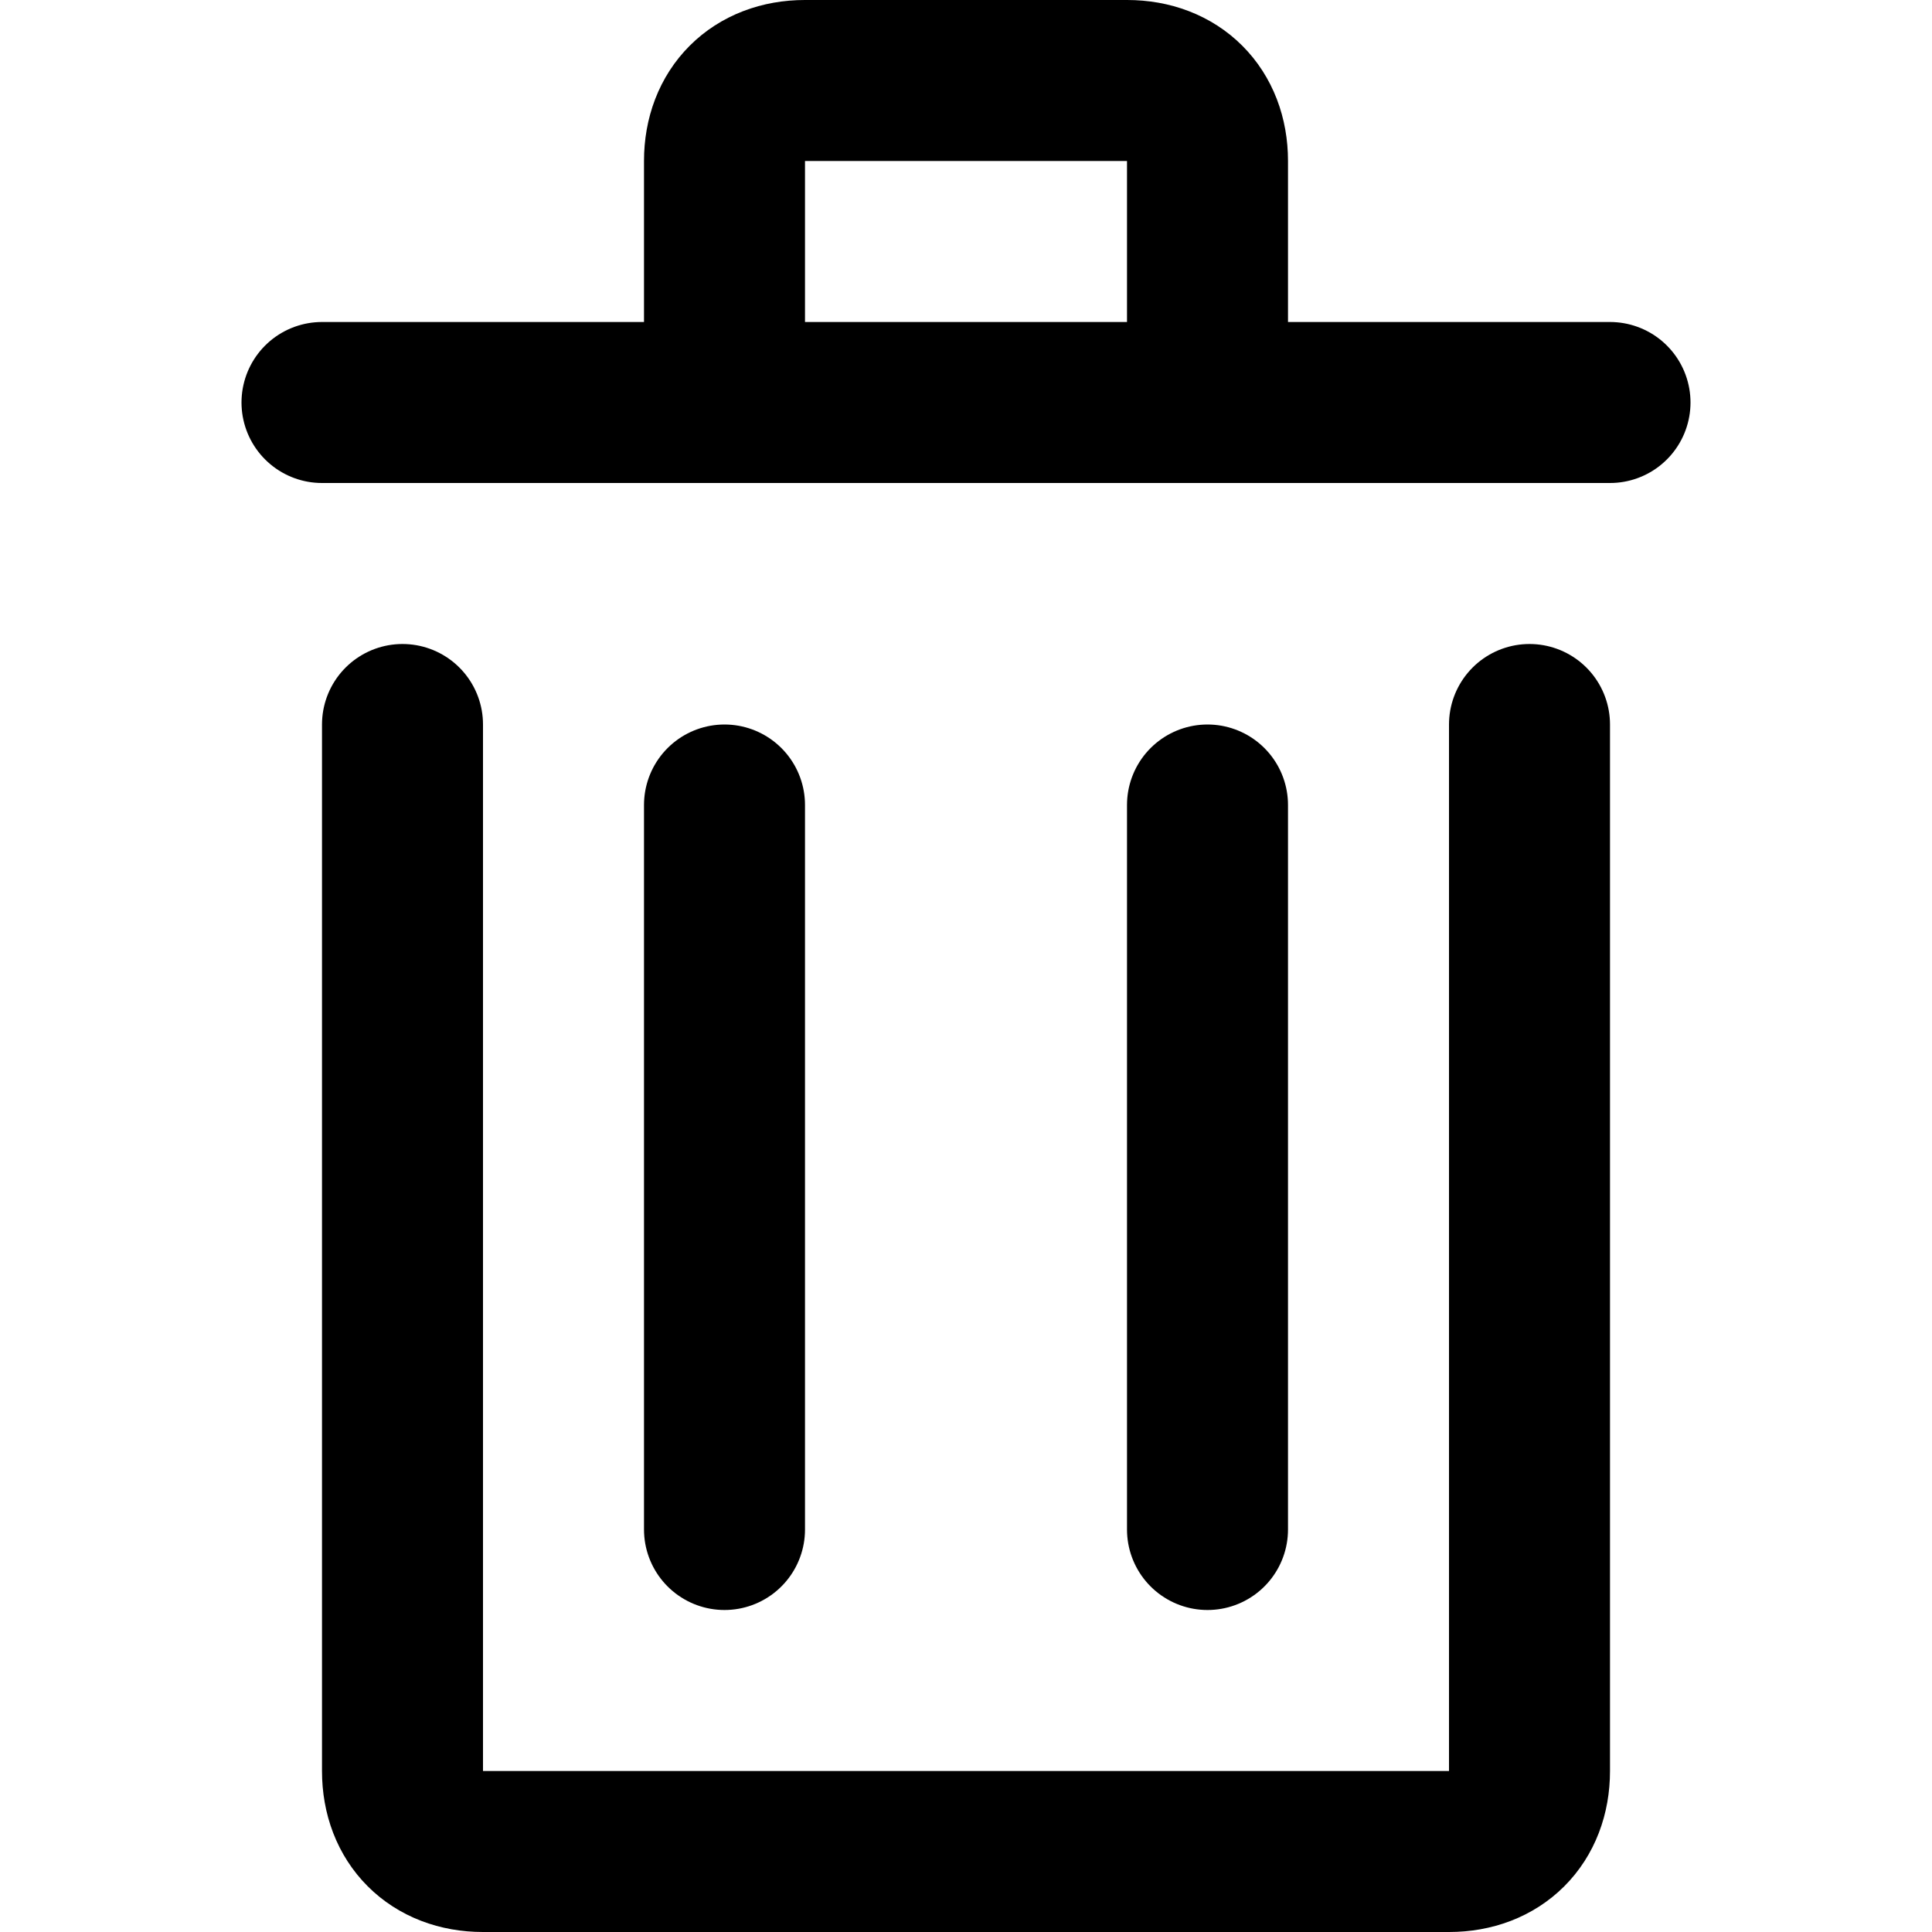 <svg xmlns="http://www.w3.org/2000/svg" width="1em" height="1em" viewBox="0 0 12 12"><path fill="none" stroke="currentColor" stroke-linecap="round" d="M4.5 2.5V1c0-.3.2-.5.5-.5h2c.3 0 .5.2.5.5v1.5M2 2.5h8m-5.5 7V5m3 4.5V5m-5-.5V11c0 .3.2.5.5.5h6c.3 0 .5-.2.5-.5V4.5"/></svg>
